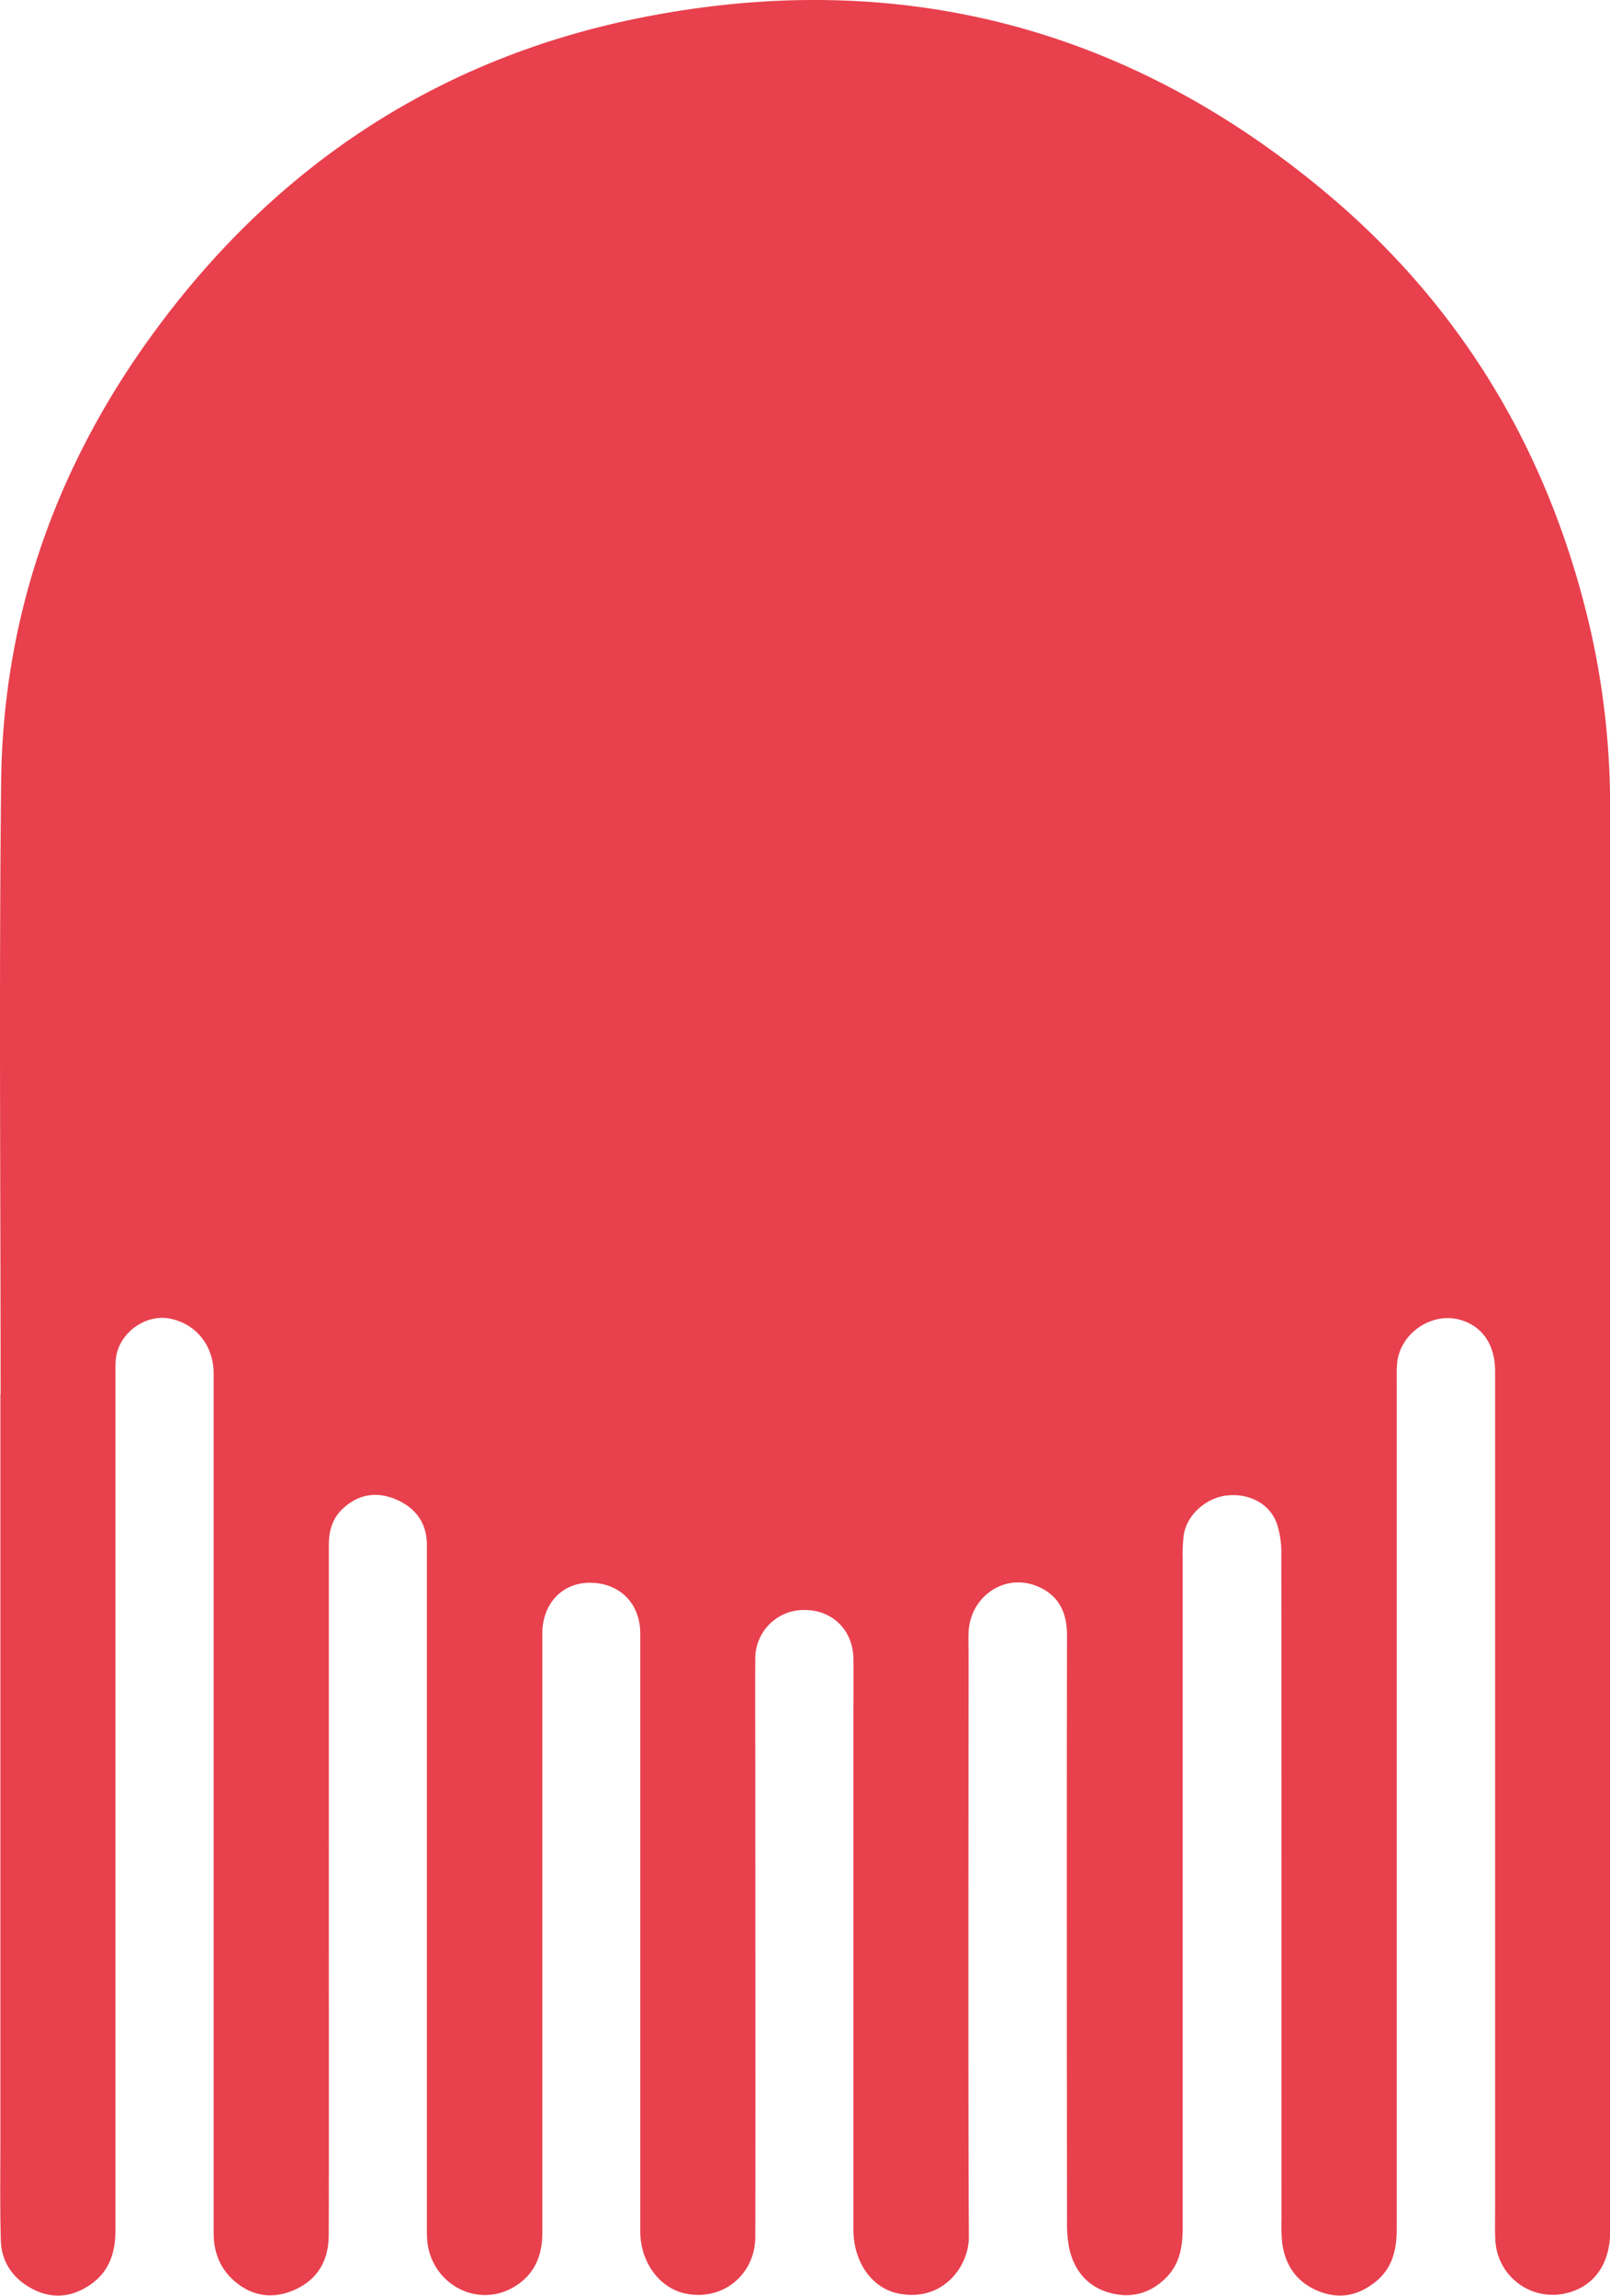 <svg id="レイヤー_1" data-name="レイヤー 1" xmlns="http://www.w3.org/2000/svg" viewBox="0 0 611.93 872.49"><defs><style>.cls-1{fill:#e8404d;}</style></defs><title>アートボード 1 のコピー 16</title><path class="cls-1" d="M605.08,241.91c-15-67.61-48.35-124.66-101.51-169C428.32,10.09,341.5-12.27,245.48,6.35c-78.64,15.24-141.6,57-188.45,122C20.78,178.61,1.09,235.11.43,297.23c-.83,77.55-.2,155.1-.2,232.66H.15c0,67.82,0,213.61,0,281.43,0,13.34-.2,26.69.16,40,.24,8.9,5.13,15.32,13,19.08,7.42,3.53,14.71,2.39,21.34-2.32,7.06-5,9.23-12.28,9.23-20.55,0-81.48,0-240.92,0-322.4,0-2.67-.06-5.34.1-8,.57-9.91,10.81-17.85,20.52-16,10,1.93,16.7,10.29,16.7,20.9q0,65.46,0,130.93c0,39.24,0,156.46,0,195.71,0,7.56,2.61,13.9,8.36,18.65,6.91,5.72,14.8,6.48,22.85,2.75,8.57-4,12.48-11.25,12.53-20.44.14-23.87,0-125.69.05-149.56q0-56.51,0-113c0-5.47,1.46-10.22,5.56-13.94,6-5.43,12.94-6.31,20.11-3.2,7.34,3.18,11.59,8.93,11.59,17.25,0,59.65,0,197.28,0,256.93,0,2.36-.07,4.72.11,7.06,1.25,16.7,18.91,26.4,33,18,7.73-4.59,10.78-11.79,10.77-20.61,0-49.92,0-177.81,0-227.73,0-11.28,7.5-19.29,18-19.29,11.36,0,19.19,7.78,19.22,19.24,0,16,0,32,0,48,0,33.75,0,145.47,0,179.22,0,11.48,7,21.25,16.63,23.55,14.14,3.36,27-6.68,27.09-21.32.09-33.28,0-144.54,0-177.81,0-14-.1-27.95,0-41.92a18.42,18.42,0,0,1,19-18.6c10.5.1,18.18,7.82,18.3,18.55.09,8.32,0,16.64,0,25,0,38,0,154,0,191.94,0,12,6.7,21.88,16.51,24.14,16.67,3.85,27.45-9.54,27.37-21.56-.32-47.88-.12-173.73-.12-221.61,0-2.67-.1-5.34,0-8,.66-13.82,13.93-22.68,26.28-17.42,8.21,3.49,11.18,10.09,11.15,18.85-.14,48.19-.08,174.36,0,222.55a48.65,48.65,0,0,0,.77,9.82c1.77,8.47,6.73,14.68,15.06,17.13,8,2.35,15.42.63,21.6-5.41,5.53-5.41,6.53-12.19,6.53-19.45,0-58.87,0-195.71,0-254.58a58.54,58.54,0,0,1,.4-8.45c1.11-7.5,8.26-14,16.1-15,8.75-1.06,16.68,3.1,19.34,10.8A34.66,34.66,0,0,1,487,590.34c.09,58.24.06,194.46.08,252.69a72.18,72.18,0,0,0,.26,9.41c1.14,8.56,5.55,14.92,13.64,18.26s15.39,1.77,22-3.62c6.24-5.1,7.89-12.09,7.89-19.79,0-81.48,0-240.92,0-322.4,0-2.19-.06-4.4.13-6.59,1-11.73,13.53-20.11,24.64-16.5,8.08,2.62,12.62,9.55,12.62,19.39,0,80.38,0,238.72,0,319.1,0,3.77-.12,7.54.11,11.3a21.8,21.8,0,0,0,25.77,20.21c11.13-2.07,17.84-10.87,17.84-23.6,0-154,0-386,0-540A305.57,305.57,0,0,0,605.08,241.91Z"/></svg>